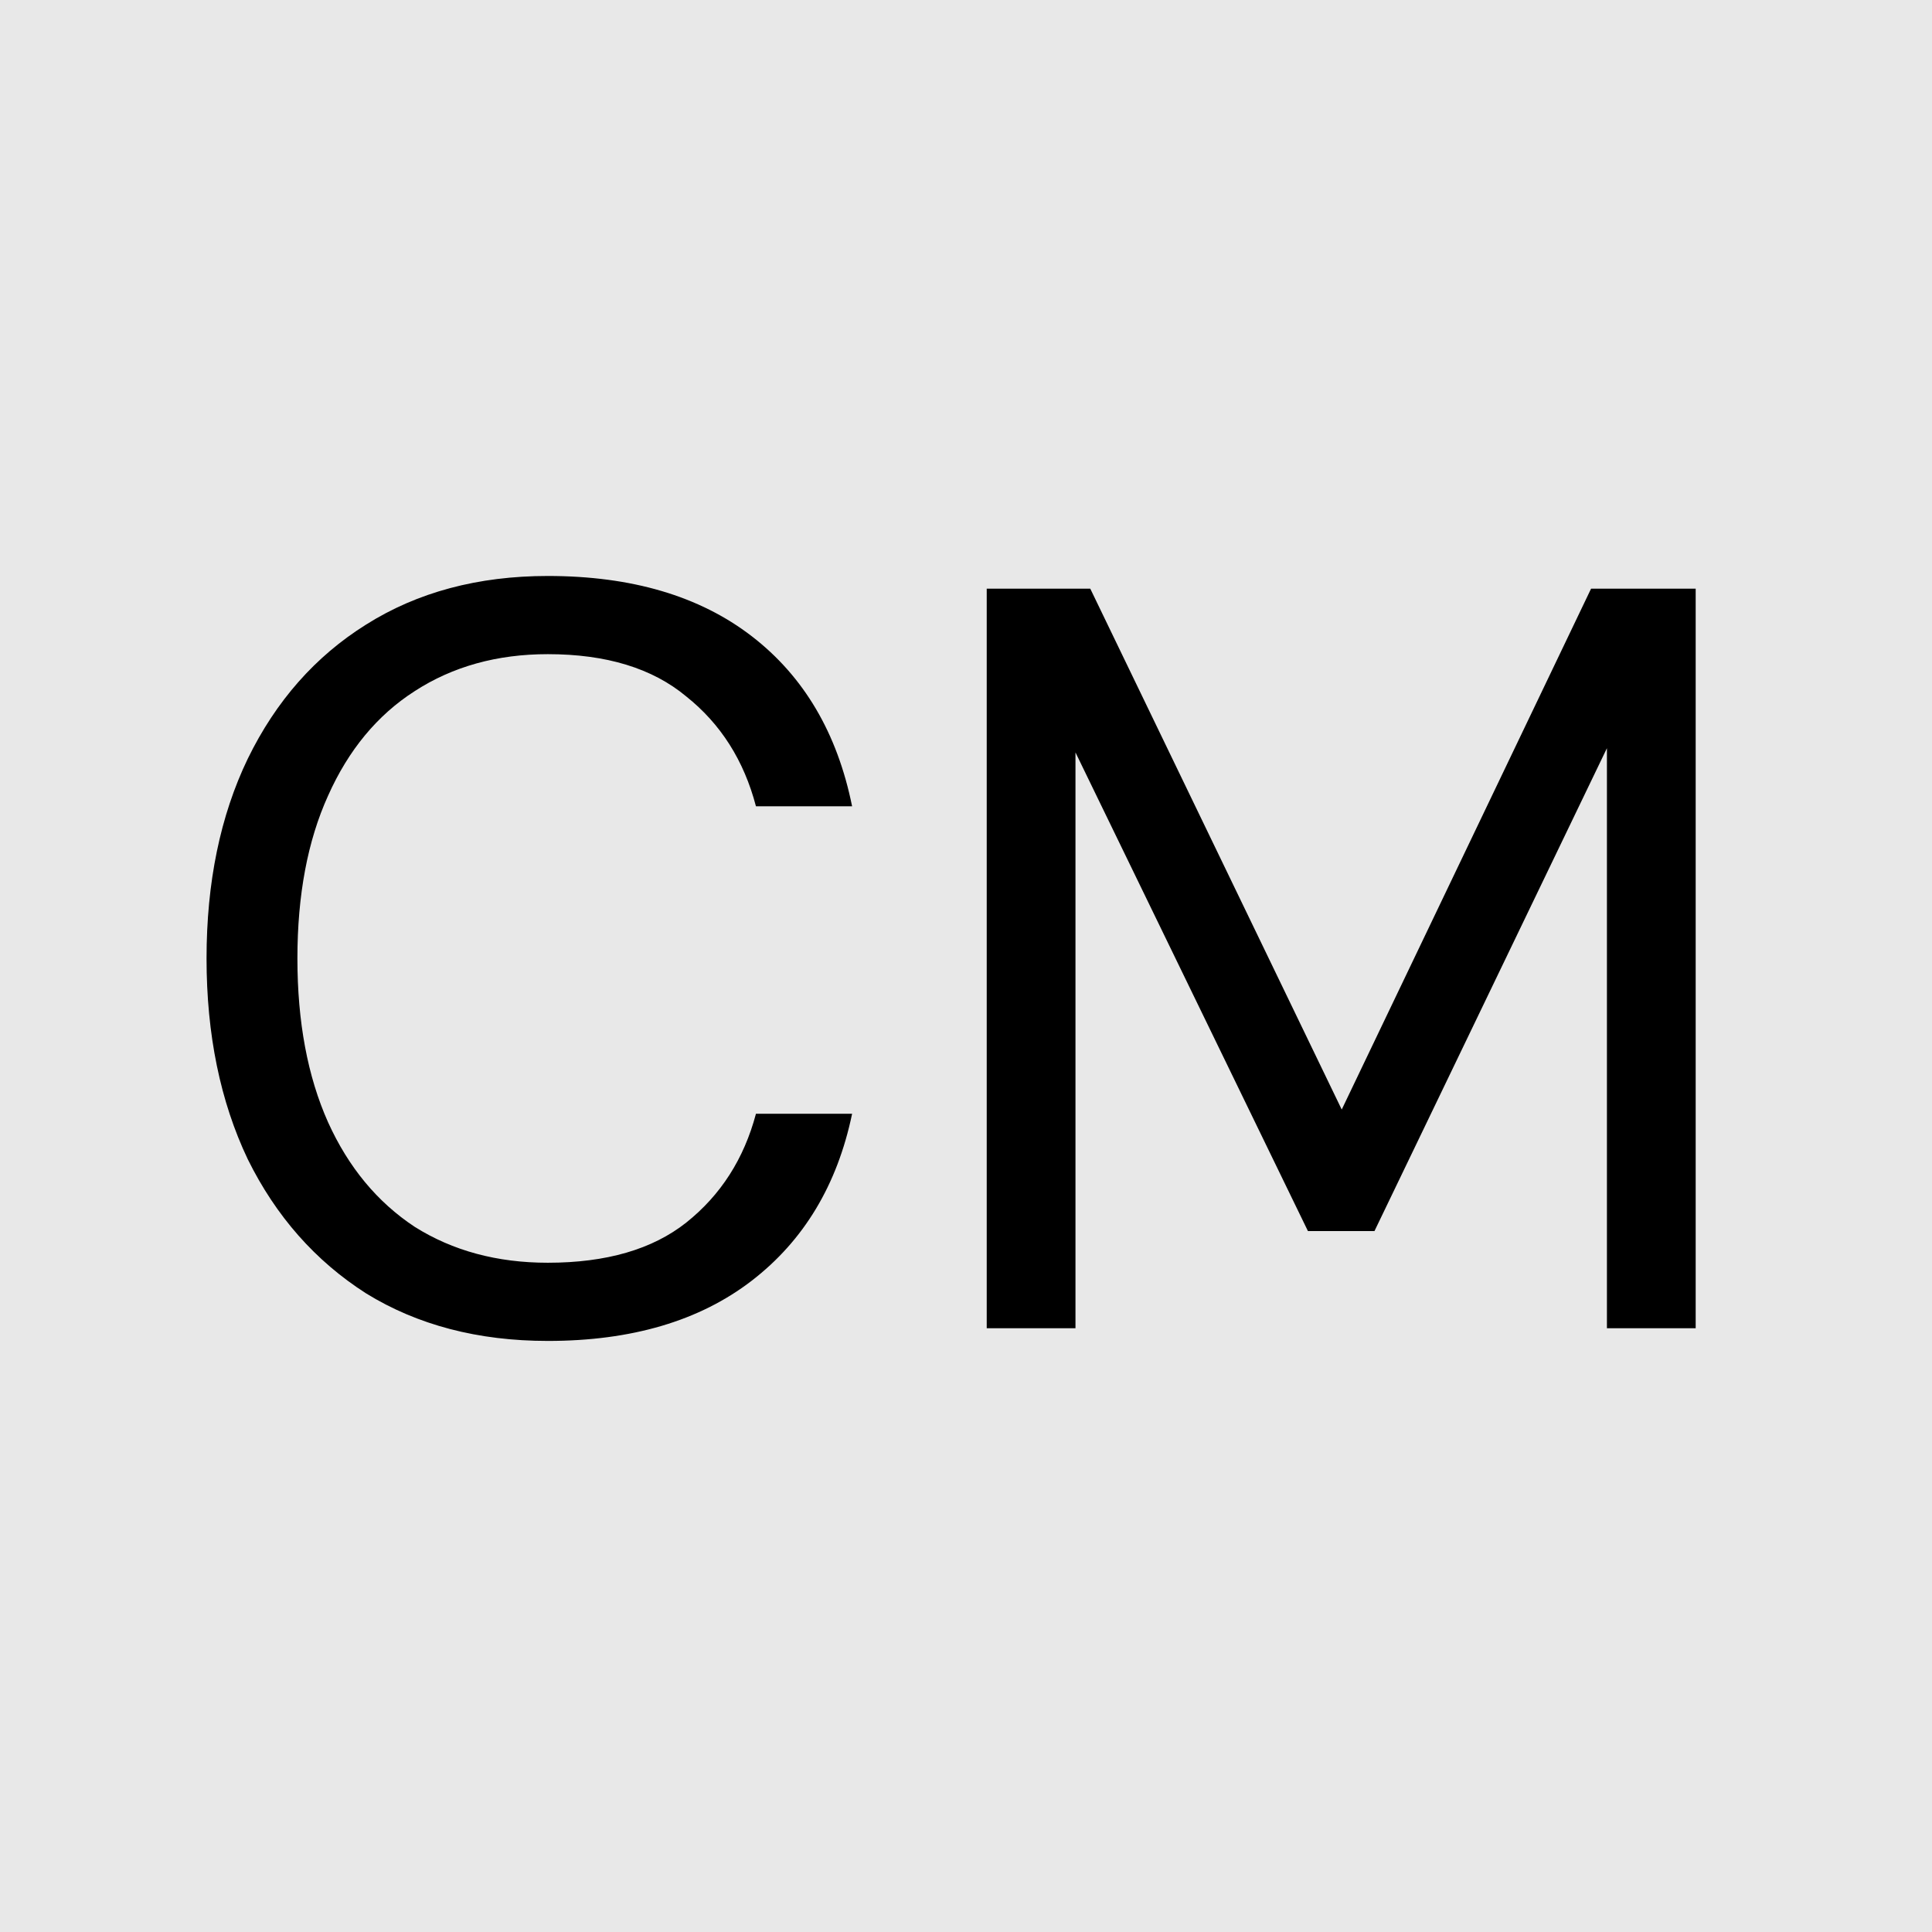 <svg width="128" height="128" viewBox="0 0 128 128" fill="none" xmlns="http://www.w3.org/2000/svg">
<g clip-path="url(#clip0_1_20)">
<rect width="128" height="128" fill="#E8E8E8"/>
<path d="M36.294 88.84C31.674 88.84 27.66 87.79 24.254 85.69C20.894 83.543 18.28 80.58 16.414 76.8C14.594 72.973 13.684 68.54 13.684 63.5C13.684 58.46 14.594 54.05 16.414 50.27C18.28 46.443 20.894 43.48 24.254 41.38C27.66 39.233 31.674 38.16 36.294 38.16C41.847 38.16 46.35 39.49 49.804 42.15C53.257 44.81 55.474 48.567 56.454 53.42H50.084C49.29 50.387 47.75 47.96 45.464 46.14C43.224 44.273 40.167 43.34 36.294 43.34C32.934 43.34 29.994 44.157 27.474 45.79C25 47.377 23.087 49.687 21.734 52.72C20.38 55.707 19.704 59.3 19.704 63.5C19.704 67.7 20.38 71.317 21.734 74.35C23.087 77.337 25 79.647 27.474 81.28C29.994 82.867 32.934 83.66 36.294 83.66C40.167 83.66 43.224 82.773 45.464 81C47.75 79.18 49.29 76.777 50.084 73.79H56.454C55.474 78.503 53.257 82.19 49.804 84.85C46.35 87.51 41.847 88.84 36.294 88.84ZM65.373 88V39H72.233L88.893 73.51L105.413 39H112.343V88H106.463V49.57L91.063 81.56H86.653L71.253 49.85V88H65.373Z" fill="black"/>
</g>
<defs>
<clipPath id="clip0_1_20">
<rect width="128" height="128" fill="white"/>
</clipPath>
</defs>
</svg>
